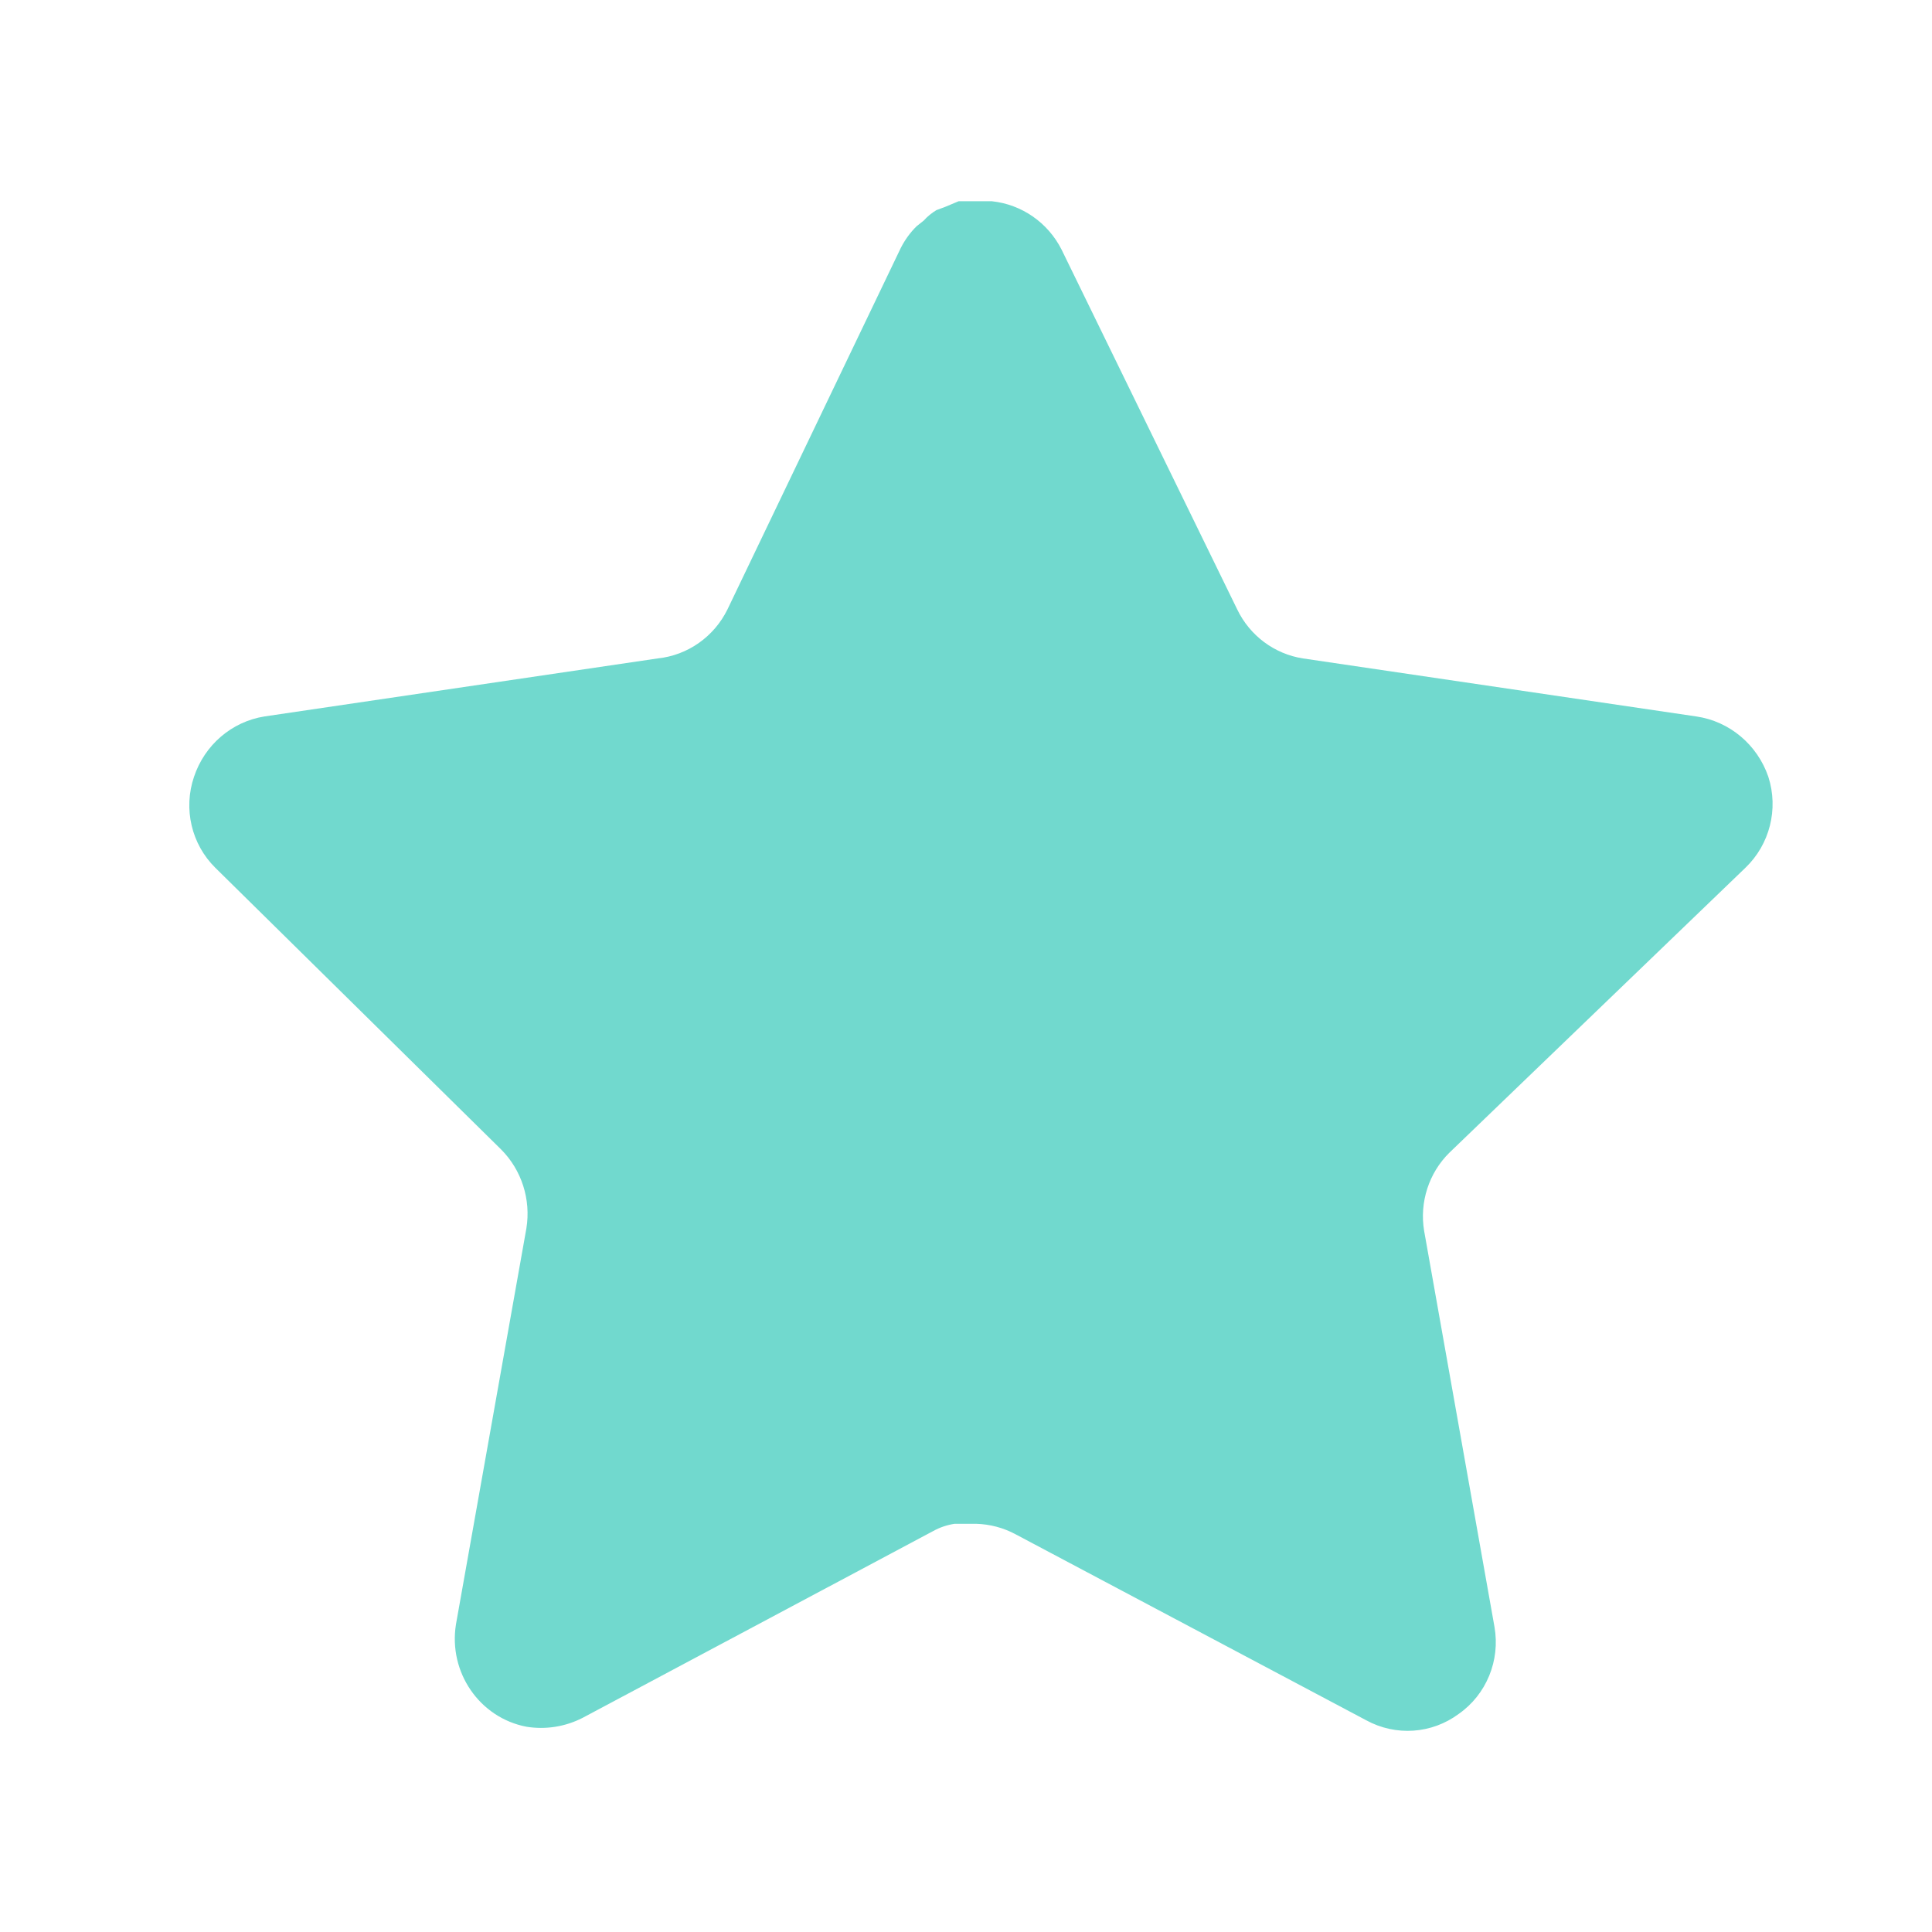 <svg width="24" height="24" viewBox="0 0 24 24" fill="none" xmlns="http://www.w3.org/2000/svg">
<path d="M18.004 14.32C17.75 14.571 17.632 14.934 17.691 15.29L18.565 20.21C18.638 20.627 18.465 21.049 18.122 21.29C17.786 21.54 17.338 21.57 16.972 21.37L12.617 19.06C12.465 18.978 12.297 18.934 12.125 18.929H11.859C11.766 18.943 11.676 18.973 11.593 19.019L7.237 21.34C7.022 21.45 6.778 21.489 6.539 21.45C5.957 21.338 5.569 20.774 5.664 20.179L6.539 15.259C6.597 14.9 6.48 14.535 6.226 14.28L2.675 10.78C2.378 10.487 2.275 10.047 2.41 9.65C2.542 9.254 2.878 8.965 3.285 8.9L8.171 8.179C8.543 8.14 8.87 7.91 9.037 7.57L11.19 3.08C11.241 2.98 11.307 2.888 11.387 2.81L11.475 2.74C11.521 2.688 11.575 2.645 11.633 2.61L11.741 2.57L11.908 2.5H12.322C12.691 2.539 13.017 2.764 13.187 3.1L15.369 7.57C15.526 7.897 15.832 8.124 16.185 8.179L21.072 8.9C21.485 8.96 21.83 9.25 21.967 9.65C22.096 10.051 21.984 10.491 21.682 10.78L18.004 14.32Z" fill="#71D9CE"/>
</svg>
